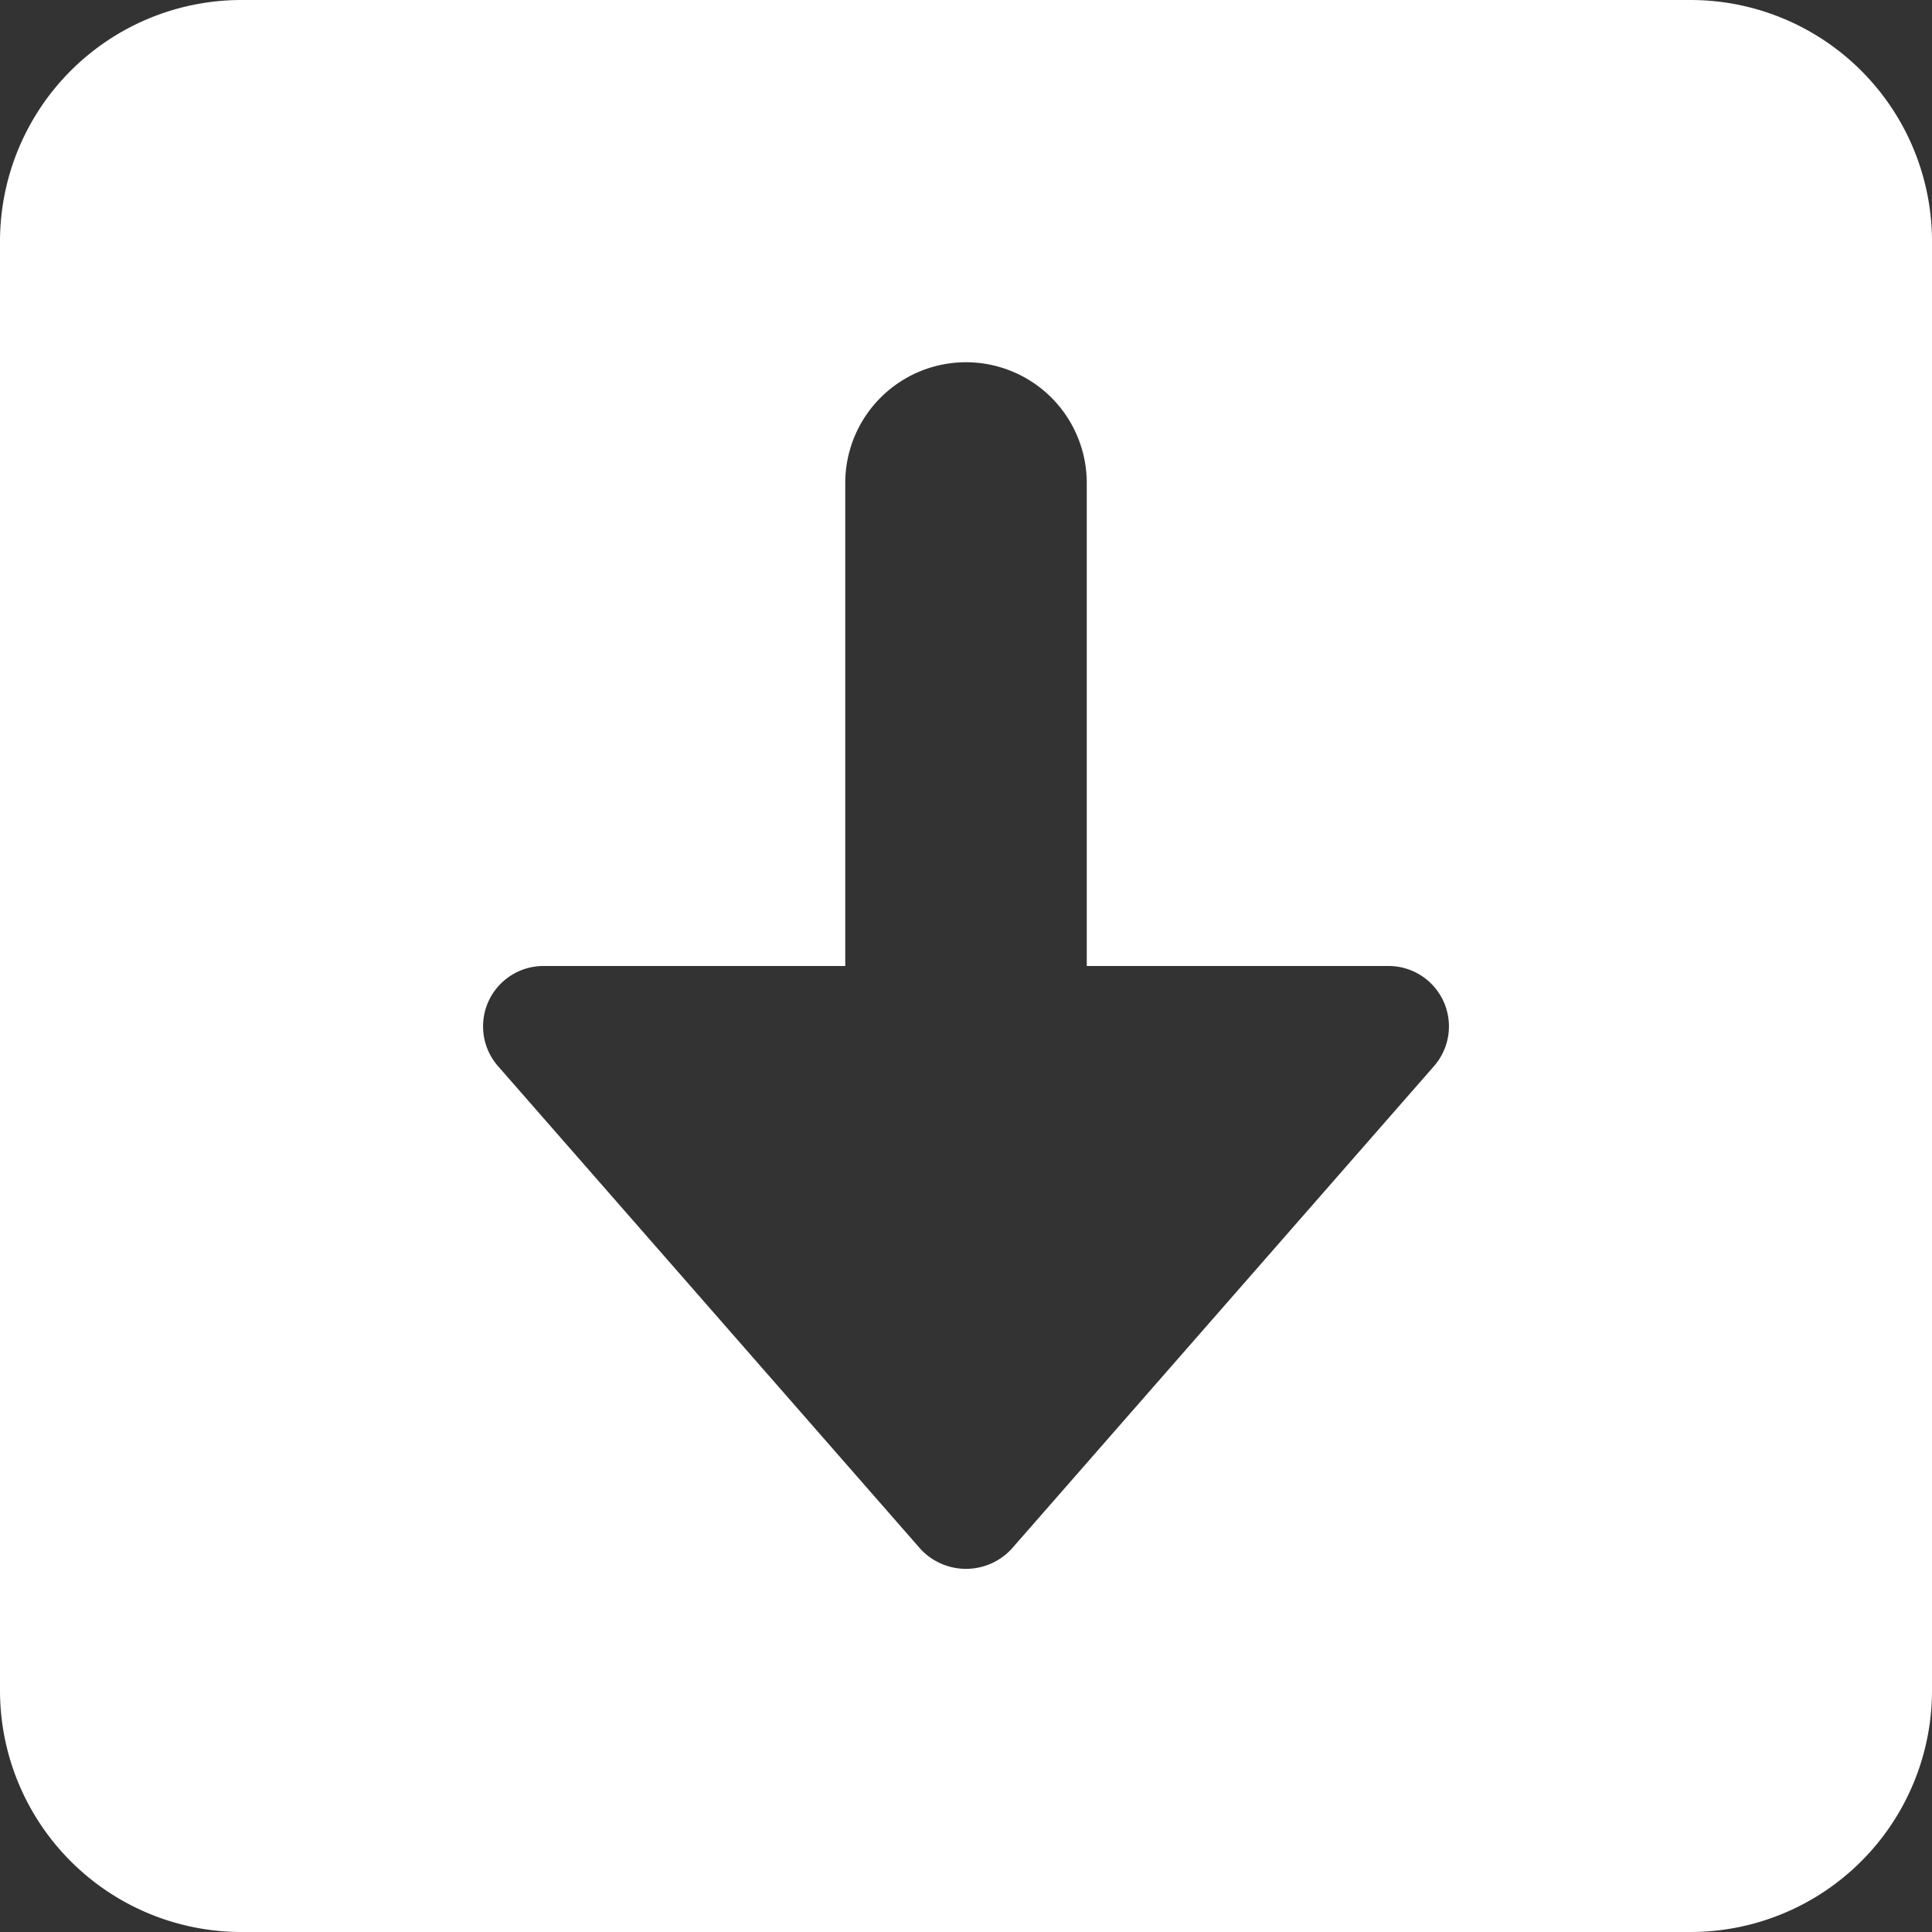 <svg xmlns="http://www.w3.org/2000/svg" height="16" width="16" viewBox="0 0 16 16"><rect x="0" y="0" width="16" height="16" fill="#333333" stroke="none"/><title>box arrow down</title><g fill="#fff" class="nc-icon-wrapper"><path d="M16,14V2a2,2,0,0,0-2-2H2A2,2,0,0,0,0,2V14a2,2,0,0,0,2,2H14A2,2,0,0,0,16,14ZM11.876,8.829l-3.5,4a.514.514,0,0,1-.752,0l-3.5-4A.5.5,0,0,1,4.5,8H7V4A1,1,0,0,1,9,4V8h2.5a.5.5,0,0,1,.376.829Z" fill="#fff"></path></g></svg>